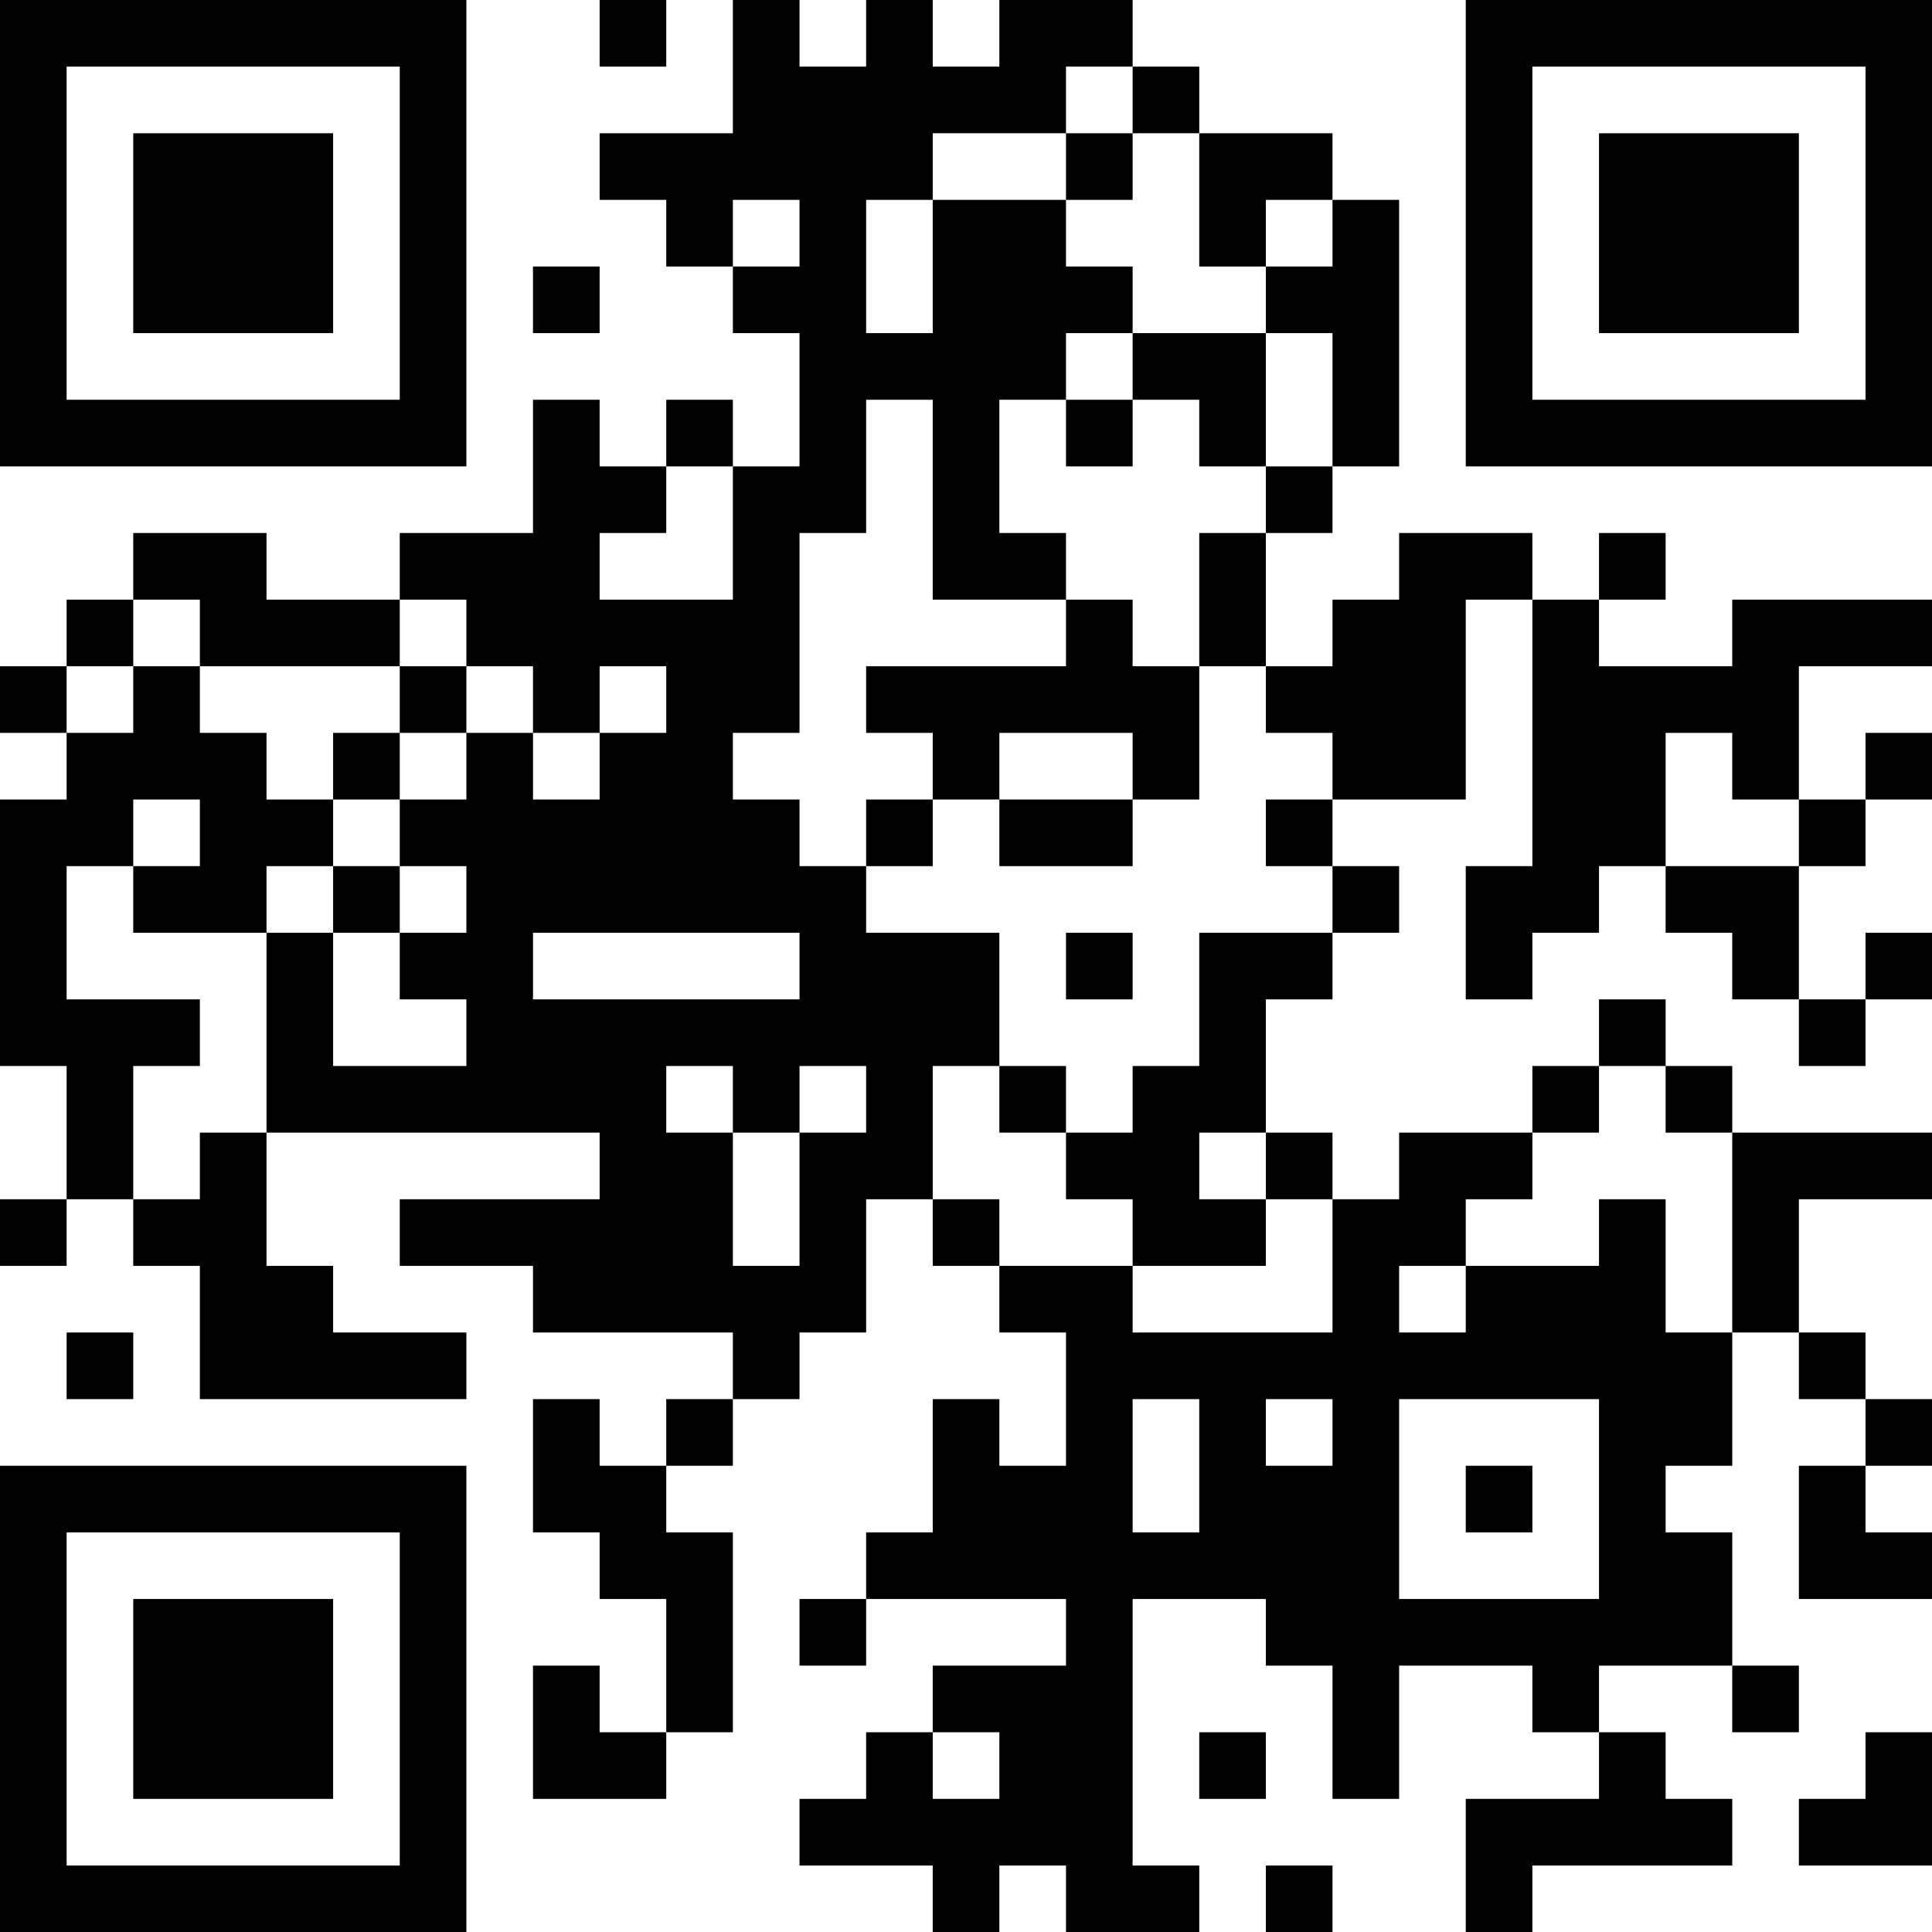 <?xml version="1.0" encoding="UTF-8"?>
<svg xmlns="http://www.w3.org/2000/svg" version="1.1" width="200" height="200" viewBox="0 0 200 200"><rect x="0" y="0" width="200" height="200" fill="#ffffff"/><g transform="scale(6.897)"><g transform="translate(0,0)"><path fill-rule="evenodd" d="M9 0L9 1L10 1L10 0ZM11 0L11 2L9 2L9 3L10 3L10 4L11 4L11 5L12 5L12 7L11 7L11 6L10 6L10 7L9 7L9 6L8 6L8 8L6 8L6 9L4 9L4 8L2 8L2 9L1 9L1 10L0 10L0 11L1 11L1 12L0 12L0 16L1 16L1 18L0 18L0 19L1 19L1 18L2 18L2 19L3 19L3 21L7 21L7 20L5 20L5 19L4 19L4 17L9 17L9 18L6 18L6 19L8 19L8 20L11 20L11 21L10 21L10 22L9 22L9 21L8 21L8 23L9 23L9 24L10 24L10 26L9 26L9 25L8 25L8 27L10 27L10 26L11 26L11 23L10 23L10 22L11 22L11 21L12 21L12 20L13 20L13 18L14 18L14 19L15 19L15 20L16 20L16 22L15 22L15 21L14 21L14 23L13 23L13 24L12 24L12 25L13 25L13 24L16 24L16 25L14 25L14 26L13 26L13 27L12 27L12 28L14 28L14 29L15 29L15 28L16 28L16 29L18 29L18 28L17 28L17 24L19 24L19 25L20 25L20 27L21 27L21 25L23 25L23 26L24 26L24 27L22 27L22 29L23 29L23 28L26 28L26 27L25 27L25 26L24 26L24 25L26 25L26 26L27 26L27 25L26 25L26 23L25 23L25 22L26 22L26 20L27 20L27 21L28 21L28 22L27 22L27 24L29 24L29 23L28 23L28 22L29 22L29 21L28 21L28 20L27 20L27 18L29 18L29 17L26 17L26 16L25 16L25 15L24 15L24 16L23 16L23 17L21 17L21 18L20 18L20 17L19 17L19 15L20 15L20 14L21 14L21 13L20 13L20 12L22 12L22 9L23 9L23 13L22 13L22 15L23 15L23 14L24 14L24 13L25 13L25 14L26 14L26 15L27 15L27 16L28 16L28 15L29 15L29 14L28 14L28 15L27 15L27 13L28 13L28 12L29 12L29 11L28 11L28 12L27 12L27 10L29 10L29 9L26 9L26 10L24 10L24 9L25 9L25 8L24 8L24 9L23 9L23 8L21 8L21 9L20 9L20 10L19 10L19 8L20 8L20 7L21 7L21 3L20 3L20 2L18 2L18 1L17 1L17 0L15 0L15 1L14 1L14 0L13 0L13 1L12 1L12 0ZM16 1L16 2L14 2L14 3L13 3L13 5L14 5L14 3L16 3L16 4L17 4L17 5L16 5L16 6L15 6L15 8L16 8L16 9L14 9L14 6L13 6L13 8L12 8L12 11L11 11L11 12L12 12L12 13L13 13L13 14L15 14L15 16L14 16L14 18L15 18L15 19L17 19L17 20L20 20L20 18L19 18L19 17L18 17L18 18L19 18L19 19L17 19L17 18L16 18L16 17L17 17L17 16L18 16L18 14L20 14L20 13L19 13L19 12L20 12L20 11L19 11L19 10L18 10L18 8L19 8L19 7L20 7L20 5L19 5L19 4L20 4L20 3L19 3L19 4L18 4L18 2L17 2L17 1ZM16 2L16 3L17 3L17 2ZM11 3L11 4L12 4L12 3ZM8 4L8 5L9 5L9 4ZM17 5L17 6L16 6L16 7L17 7L17 6L18 6L18 7L19 7L19 5ZM10 7L10 8L9 8L9 9L11 9L11 7ZM2 9L2 10L1 10L1 11L2 11L2 10L3 10L3 11L4 11L4 12L5 12L5 13L4 13L4 14L2 14L2 13L3 13L3 12L2 12L2 13L1 13L1 15L3 15L3 16L2 16L2 18L3 18L3 17L4 17L4 14L5 14L5 16L7 16L7 15L6 15L6 14L7 14L7 13L6 13L6 12L7 12L7 11L8 11L8 12L9 12L9 11L10 11L10 10L9 10L9 11L8 11L8 10L7 10L7 9L6 9L6 10L3 10L3 9ZM16 9L16 10L13 10L13 11L14 11L14 12L13 12L13 13L14 13L14 12L15 12L15 13L17 13L17 12L18 12L18 10L17 10L17 9ZM6 10L6 11L5 11L5 12L6 12L6 11L7 11L7 10ZM15 11L15 12L17 12L17 11ZM25 11L25 13L27 13L27 12L26 12L26 11ZM5 13L5 14L6 14L6 13ZM8 14L8 15L12 15L12 14ZM16 14L16 15L17 15L17 14ZM10 16L10 17L11 17L11 19L12 19L12 17L13 17L13 16L12 16L12 17L11 17L11 16ZM15 16L15 17L16 17L16 16ZM24 16L24 17L23 17L23 18L22 18L22 19L21 19L21 20L22 20L22 19L24 19L24 18L25 18L25 20L26 20L26 17L25 17L25 16ZM1 20L1 21L2 21L2 20ZM17 21L17 23L18 23L18 21ZM19 21L19 22L20 22L20 21ZM21 21L21 24L24 24L24 21ZM22 22L22 23L23 23L23 22ZM14 26L14 27L15 27L15 26ZM18 26L18 27L19 27L19 26ZM28 26L28 27L27 27L27 28L29 28L29 26ZM19 28L19 29L20 29L20 28ZM0 0L0 7L7 7L7 0ZM1 1L1 6L6 6L6 1ZM2 2L2 5L5 5L5 2ZM22 0L22 7L29 7L29 0ZM23 1L23 6L28 6L28 1ZM24 2L24 5L27 5L27 2ZM0 22L0 29L7 29L7 22ZM1 23L1 28L6 28L6 23ZM2 24L2 27L5 27L5 24Z" fill="#000000"/></g></g></svg>
